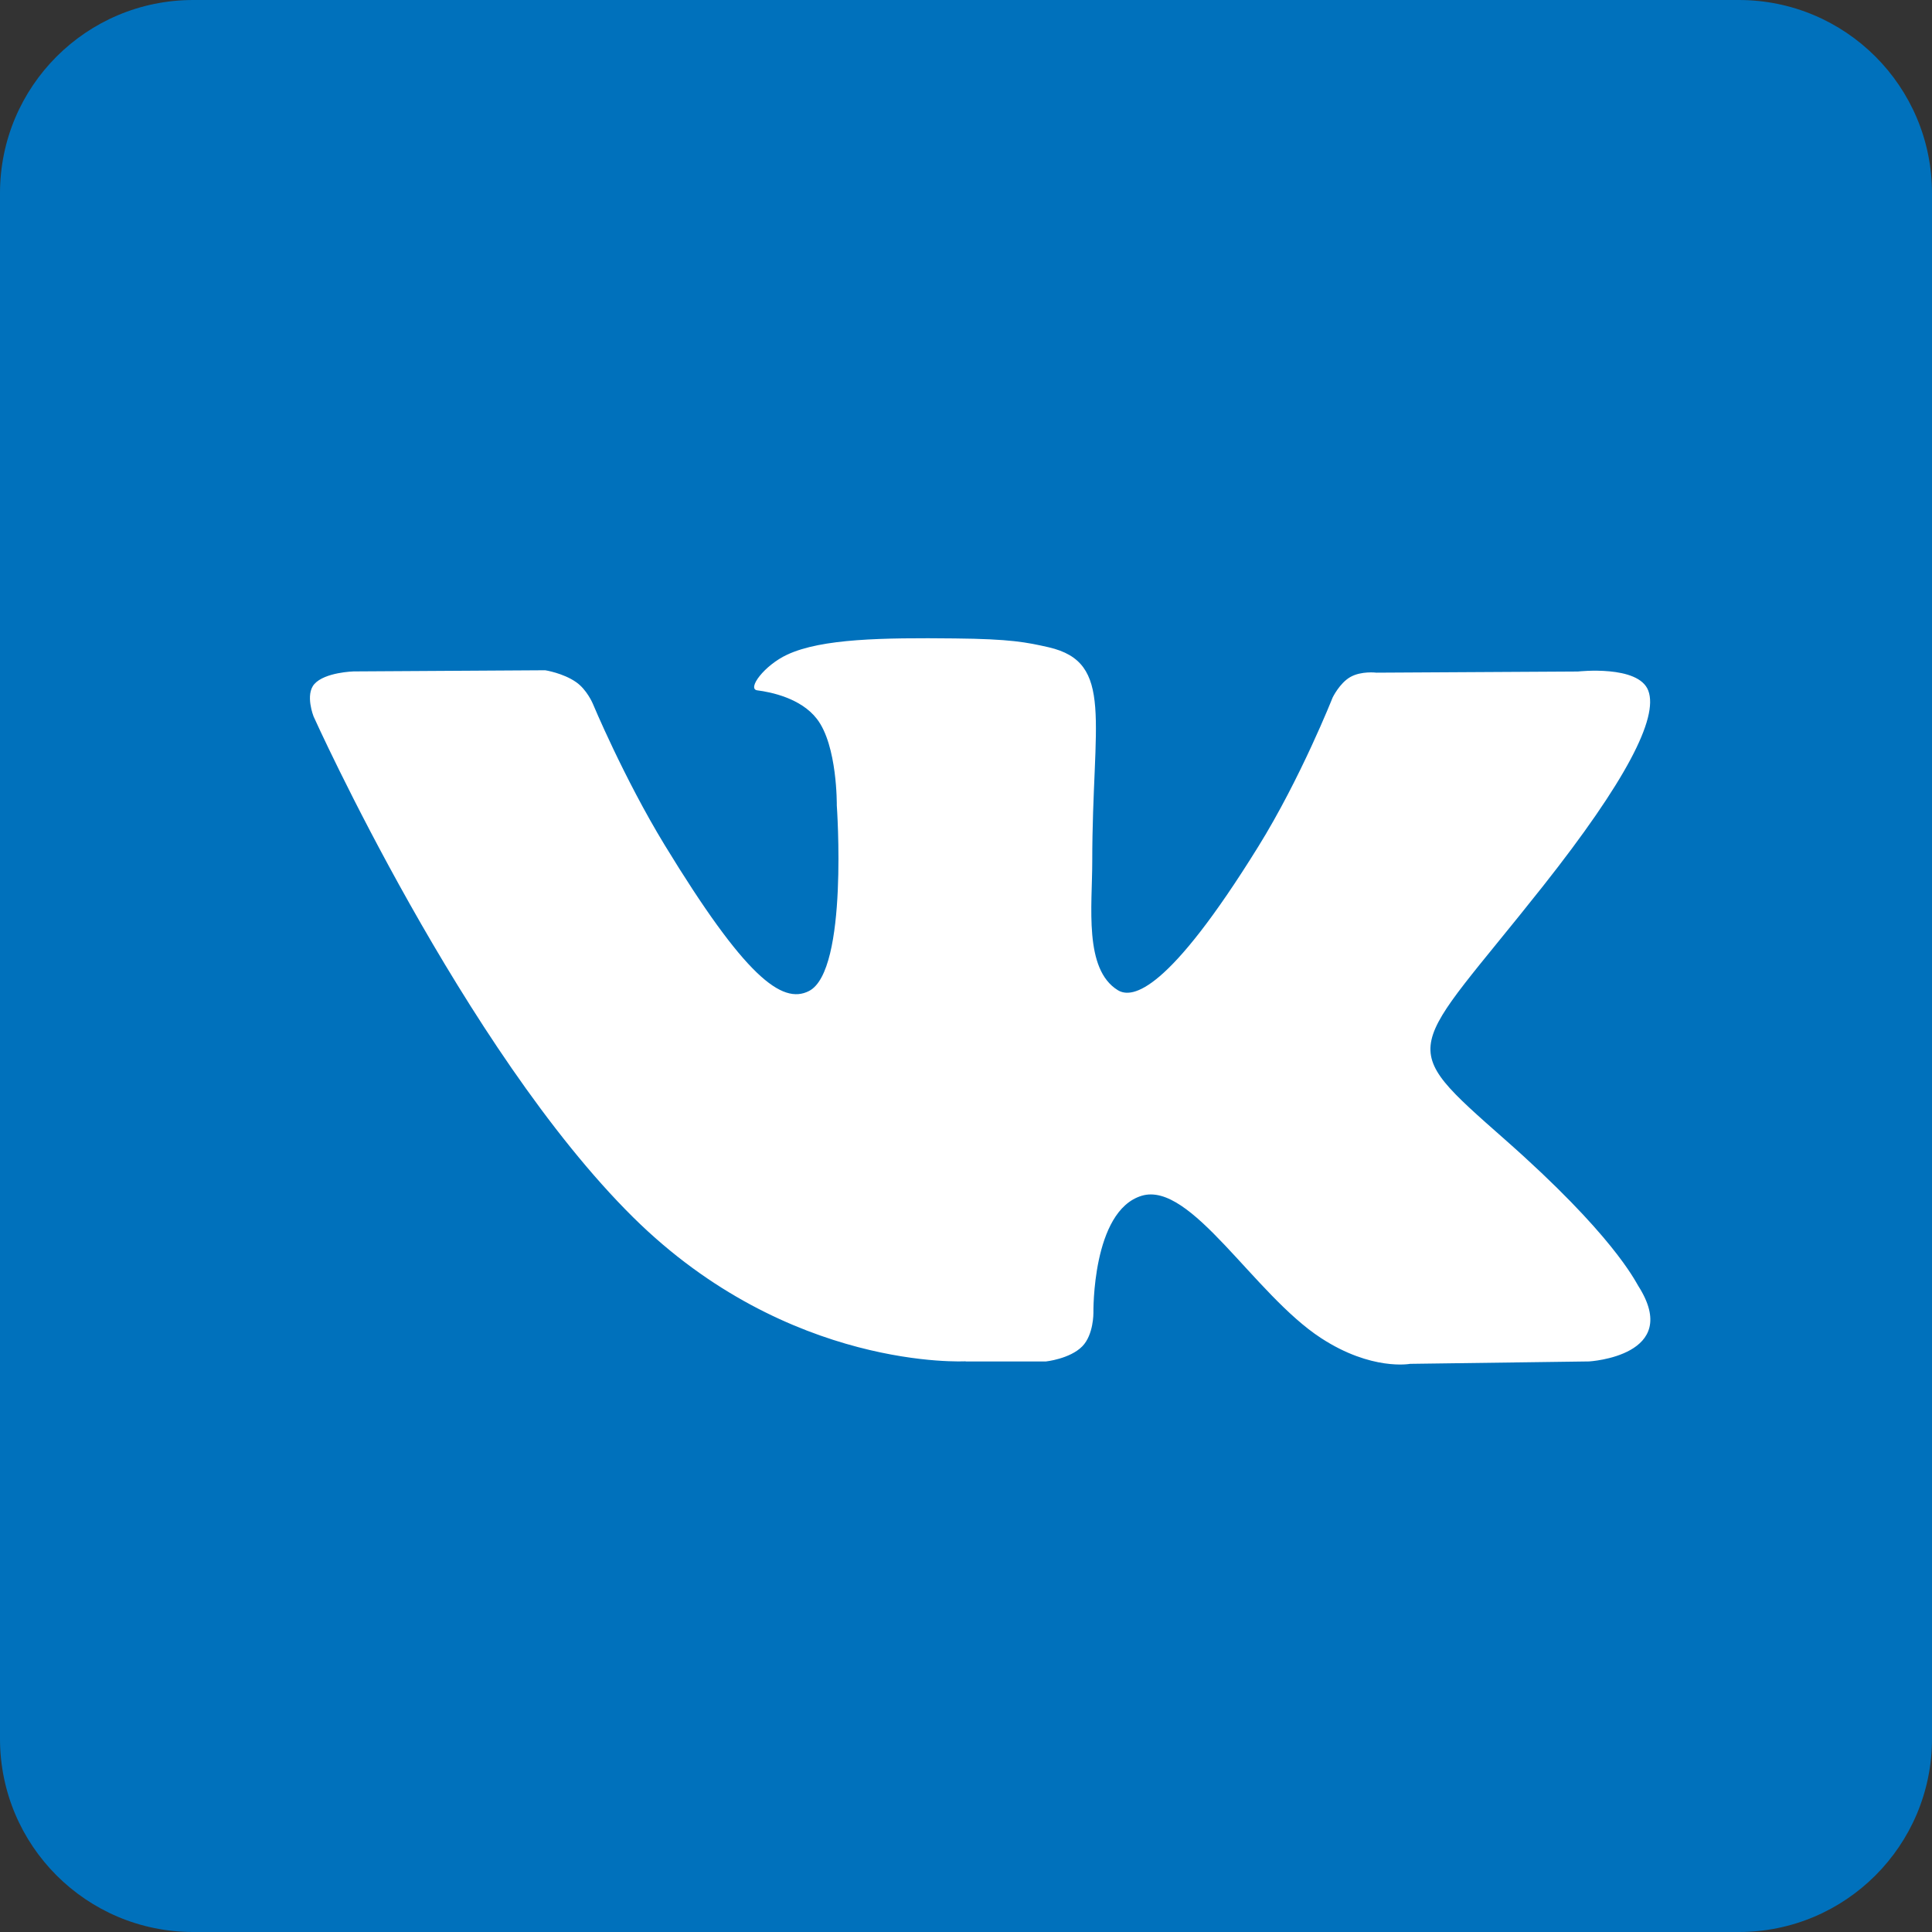 <!DOCTYPE svg PUBLIC "-//W3C//DTD SVG 1.1//EN" "http://www.w3.org/Graphics/SVG/1.1/DTD/svg11.dtd"><svg xmlns="http://www.w3.org/2000/svg" width="40" height="40" viewBox="5 6 40 40" enable-background="new 5 6 40 40"><rect x="5" y="6" width="40" height="40" fill="#333333" stroke="none"/><path fill="#0071BC" d="M45 42c0 2.21-1.79 4-4 4H9c-2.21 0-4-1.79-4-4V10c0-2.21 1.79-4 4-4h32c2.21 0 4 1.79 4 4v32z"/><path fill-rule="evenodd" clip-rule="evenodd" fill="#fff" d="M24.992 34.188h1.66s.5-.053.756-.314c.235-.24.23-.692.23-.692s-.034-2.113 1-2.425c1.018-.307 2.325 2.043 3.712 2.946 1.048.684 1.844.534 1.844.534l3.707-.05s1.94-.113 1.02-1.56c-.075-.12-.535-1.07-2.756-3.028-2.323-2.05-2.013-1.718.787-5.26 1.706-2.16 2.388-3.476 2.174-4.04-.202-.538-1.456-.396-1.456-.396l-4.173.024s-.31-.04-.54.09c-.224.128-.367.426-.367.426s-.66 1.67-1.542 3.09c-1.857 2.995-2.6 3.154-2.904 2.968-.707-.434-.53-1.74-.53-2.67 0-2.905.464-4.115-.903-4.43-.454-.103-.788-.172-1.948-.183-1.49-.016-2.75.003-3.463.335-.476.22-.842.713-.62.74.277.035.9.16 1.232.59.428.55.413 1.792.413 1.792s.245 3.418-.574 3.842c-.562.29-1.333-.304-2.99-3.022-.848-1.392-1.49-2.932-1.49-2.932s-.122-.287-.343-.44c-.268-.188-.64-.246-.64-.246l-3.967.024s-.596.016-.813.262c-.195.22-.016.67-.016.67s3.105 6.897 6.62 10.373c3.222 3.186 6.882 2.978 6.882 2.978z"/></svg>
